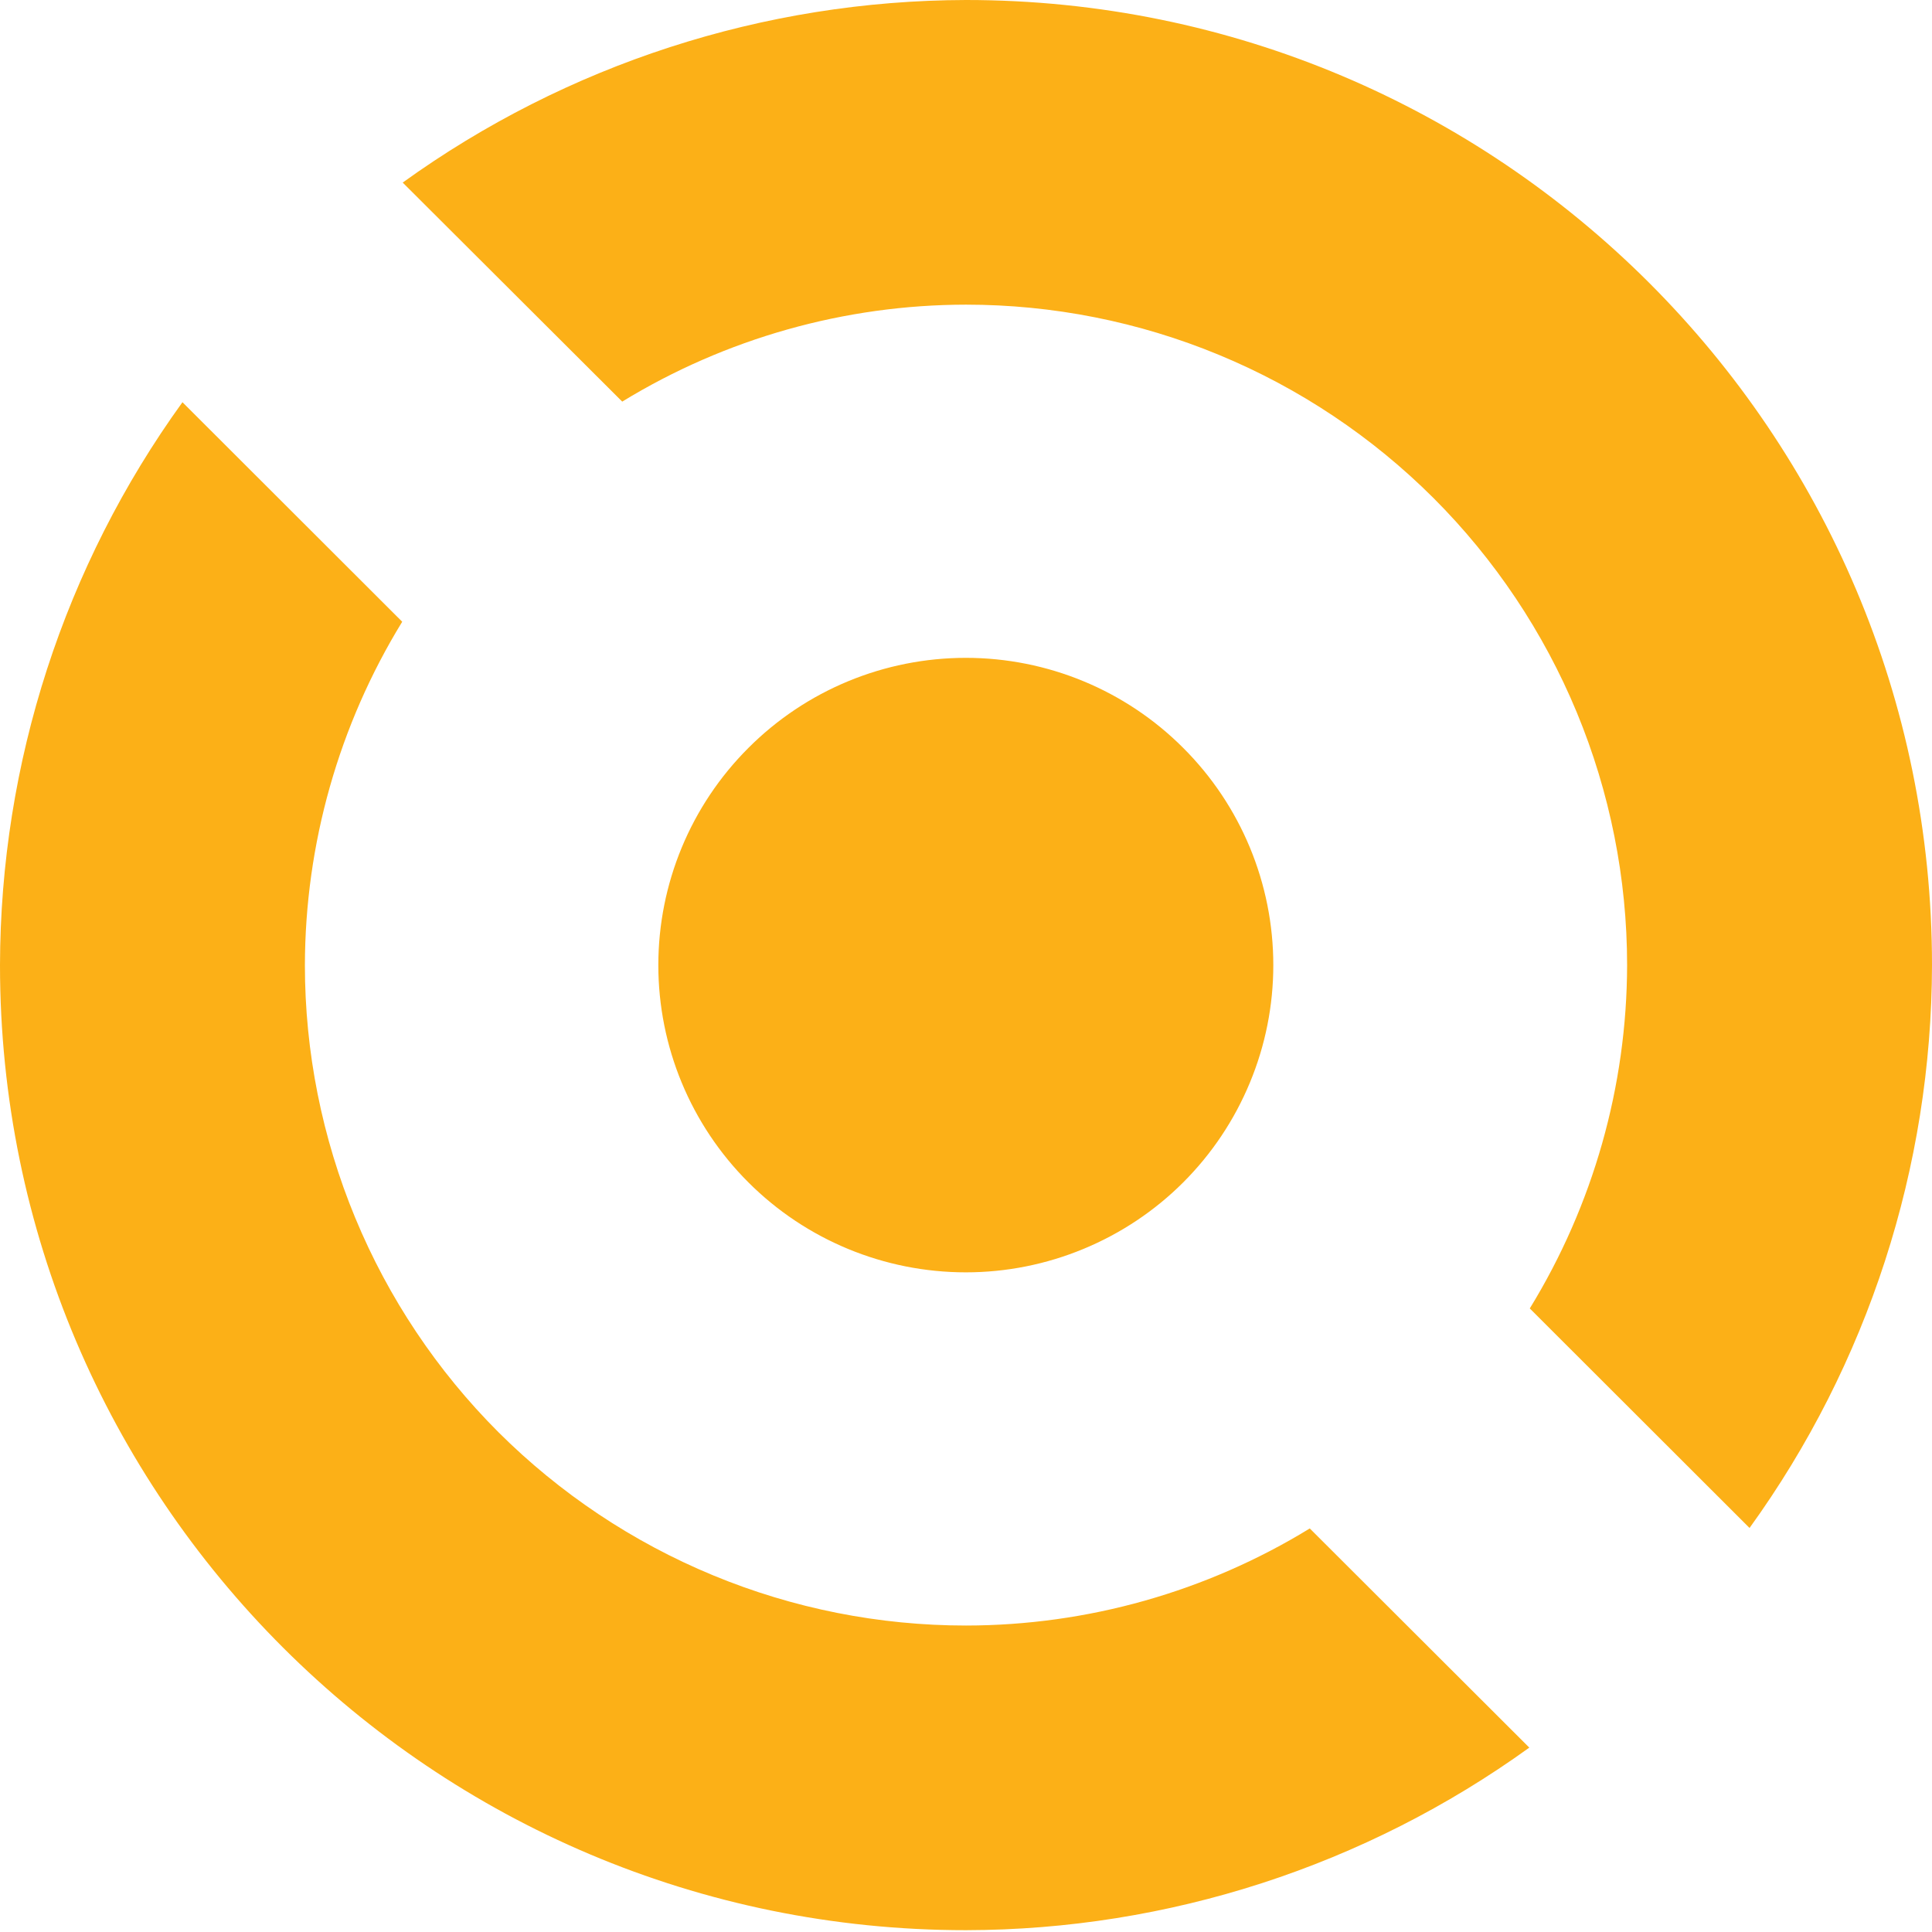 <svg width="16" height="16" viewBox="0 0 16 16" fill="none" xmlns="http://www.w3.org/2000/svg">
<path d="M10.545 7.993C10.545 8.327 10.479 8.658 10.351 8.966C10.223 9.275 10.036 9.555 9.799 9.792C9.563 10.028 9.282 10.215 8.973 10.343C8.664 10.471 8.333 10.537 7.999 10.537C7.323 10.537 6.675 10.269 6.198 9.792C5.72 9.315 5.452 8.667 5.452 7.993C5.452 7.318 5.72 6.671 6.198 6.194C6.675 5.716 7.323 5.448 7.999 5.448C8.674 5.448 9.322 5.716 9.799 6.194C10.277 6.671 10.545 7.318 10.545 7.993ZM12.665 14.473L10.847 12.658C9.99 13.183 9.005 13.461 8 13.462C7.281 13.462 6.569 13.321 5.905 13.046C5.24 12.771 4.637 12.368 4.128 11.861C3.62 11.353 3.217 10.75 2.942 10.086C2.667 9.422 2.525 8.711 2.525 7.993C2.527 6.989 2.806 6.005 3.331 5.149L1.511 3.331C0.531 4.688 0.003 6.319 0 7.993C0 12.406 3.582 15.985 8 15.985C9.675 15.982 11.306 15.453 12.665 14.473ZM8 0C6.325 0.004 4.693 0.533 3.335 1.512L5.153 3.326C6.01 2.802 6.995 2.524 8 2.523C8.719 2.523 9.431 2.664 10.095 2.939C10.76 3.214 11.363 3.617 11.872 4.125C12.38 4.633 12.783 5.236 13.058 5.899C13.333 6.563 13.475 7.274 13.475 7.993C13.473 8.996 13.194 9.98 12.669 10.836L14.489 12.654C15.469 11.297 15.997 9.666 16 7.993C16 3.579 12.418 0 8 0Z" fill="#FCB017"/>
</svg>
